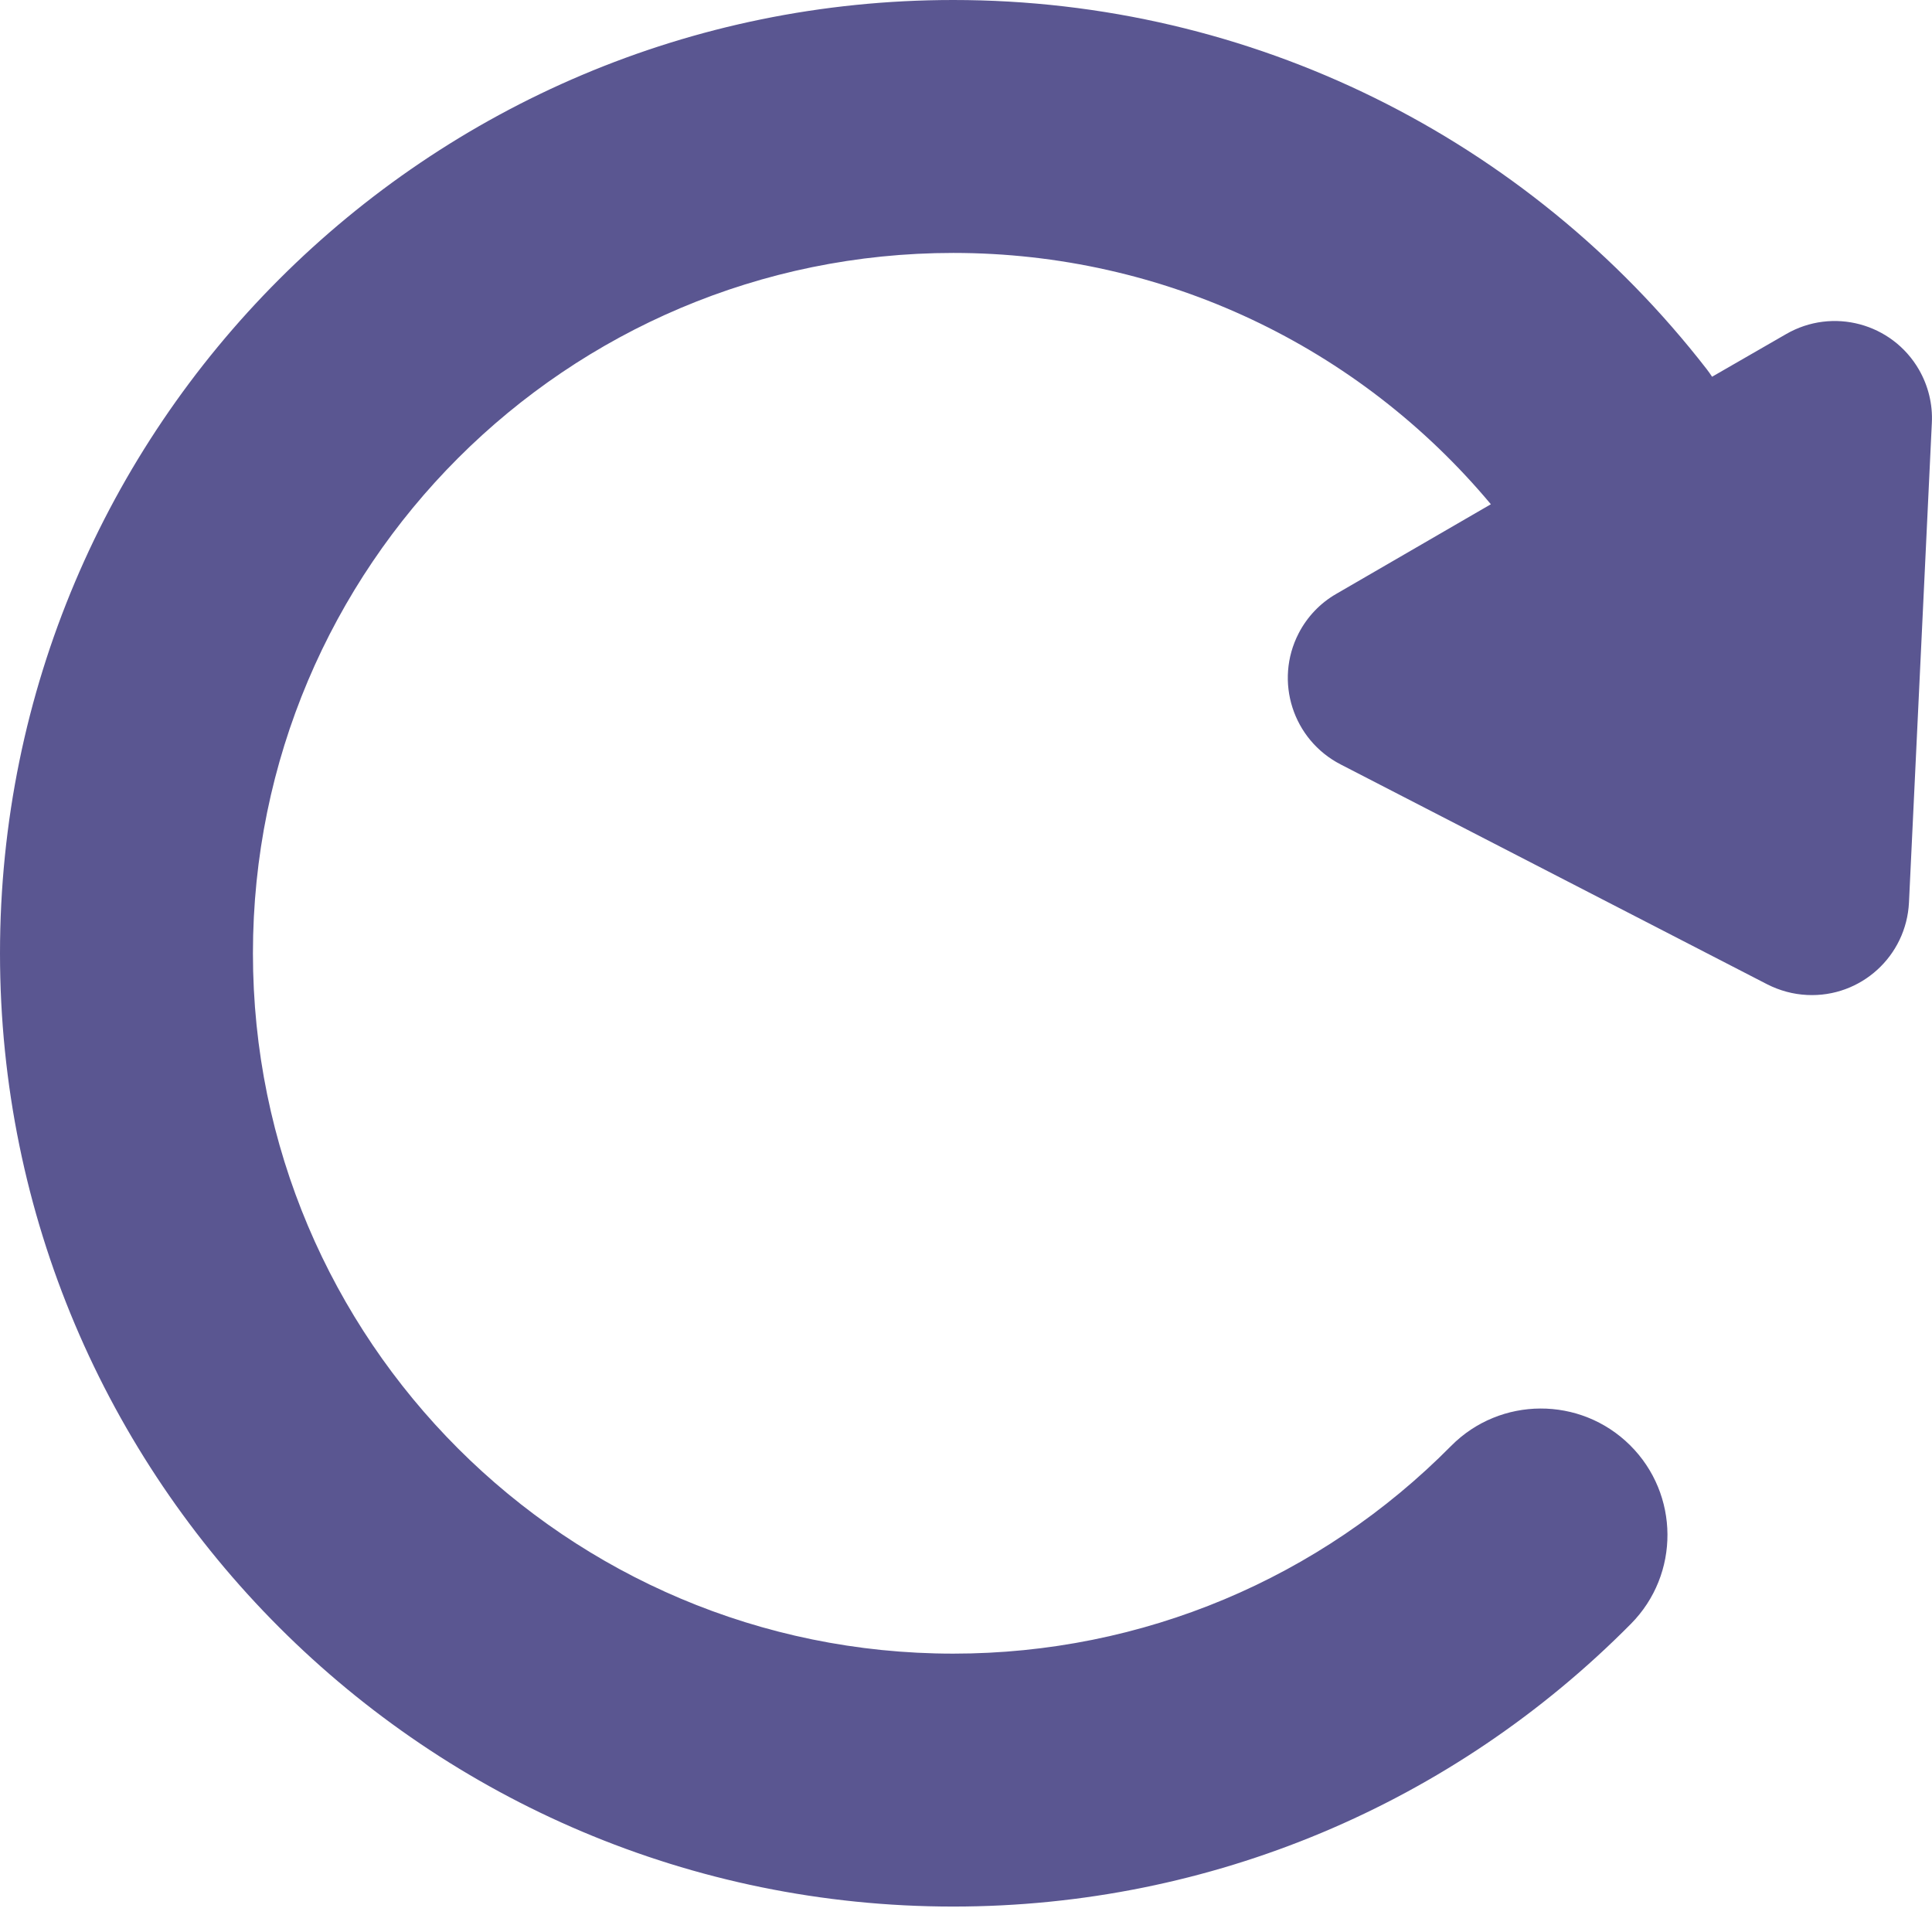 <?xml version="1.0" encoding="UTF-8"?>
<svg width="12px" height="12px" viewBox="0 0 12 12" version="1.1" xmlns="http://www.w3.org/2000/svg" xmlns:xlink="http://www.w3.org/1999/xlink">
    <!-- Generator: Sketch 58 (84663) - https://sketch.com -->
    <title>刷新按钮@2x</title>
    <desc>Created with Sketch.</desc>
    <g id="3-排行榜" stroke="none" stroke-width="1" fill="none" fill-rule="evenodd">
        <g id="3-6排行榜-找不到网络" transform="translate(-1098, -495)" fill="#5A5691" fill-rule="nonzero">
            <g id="刷新按钮" transform="translate(1080, 488)">
                <g id="刷新icon" transform="translate(18, 7)">
                    <path d="M5.921,8.08242362e-14 C7.774,8.08242362e-14 9.486,0.857 10.6,2.292 C10.612,2.308 10.624,2.324 10.634,2.34 L11.094,2.075 C11.383,1.908 11.752,2.007 11.919,2.296 C11.977,2.397 12.005,2.512 11.999,2.627 L11.857,5.605 C11.841,5.939 11.558,6.196 11.225,6.18 C11.138,6.176 11.054,6.153 10.977,6.114 L8.327,4.748 C8.03,4.595 7.913,4.231 8.066,3.934 C8.119,3.831 8.201,3.745 8.301,3.688 L9.26,3.132 C8.44,2.151 7.229,1.571 5.921,1.571 C3.519,1.571 1.571,3.519 1.571,5.921 C1.571,8.324 3.519,10.271 5.921,10.271 C7.099,10.271 8.201,9.802 9.013,8.981 C9.318,8.673 9.816,8.671 10.124,8.976 C10.432,9.281 10.435,9.778 10.13,10.086 C9.025,11.202 7.523,11.842 5.921,11.842 C2.651,11.842 0,9.191 0,5.921 C0,2.651 2.651,8.08242362e-14 5.921,8.08242362e-14 Z" id="路径"></path>
                </g>
            </g>
        </g>
    </g>
</svg>